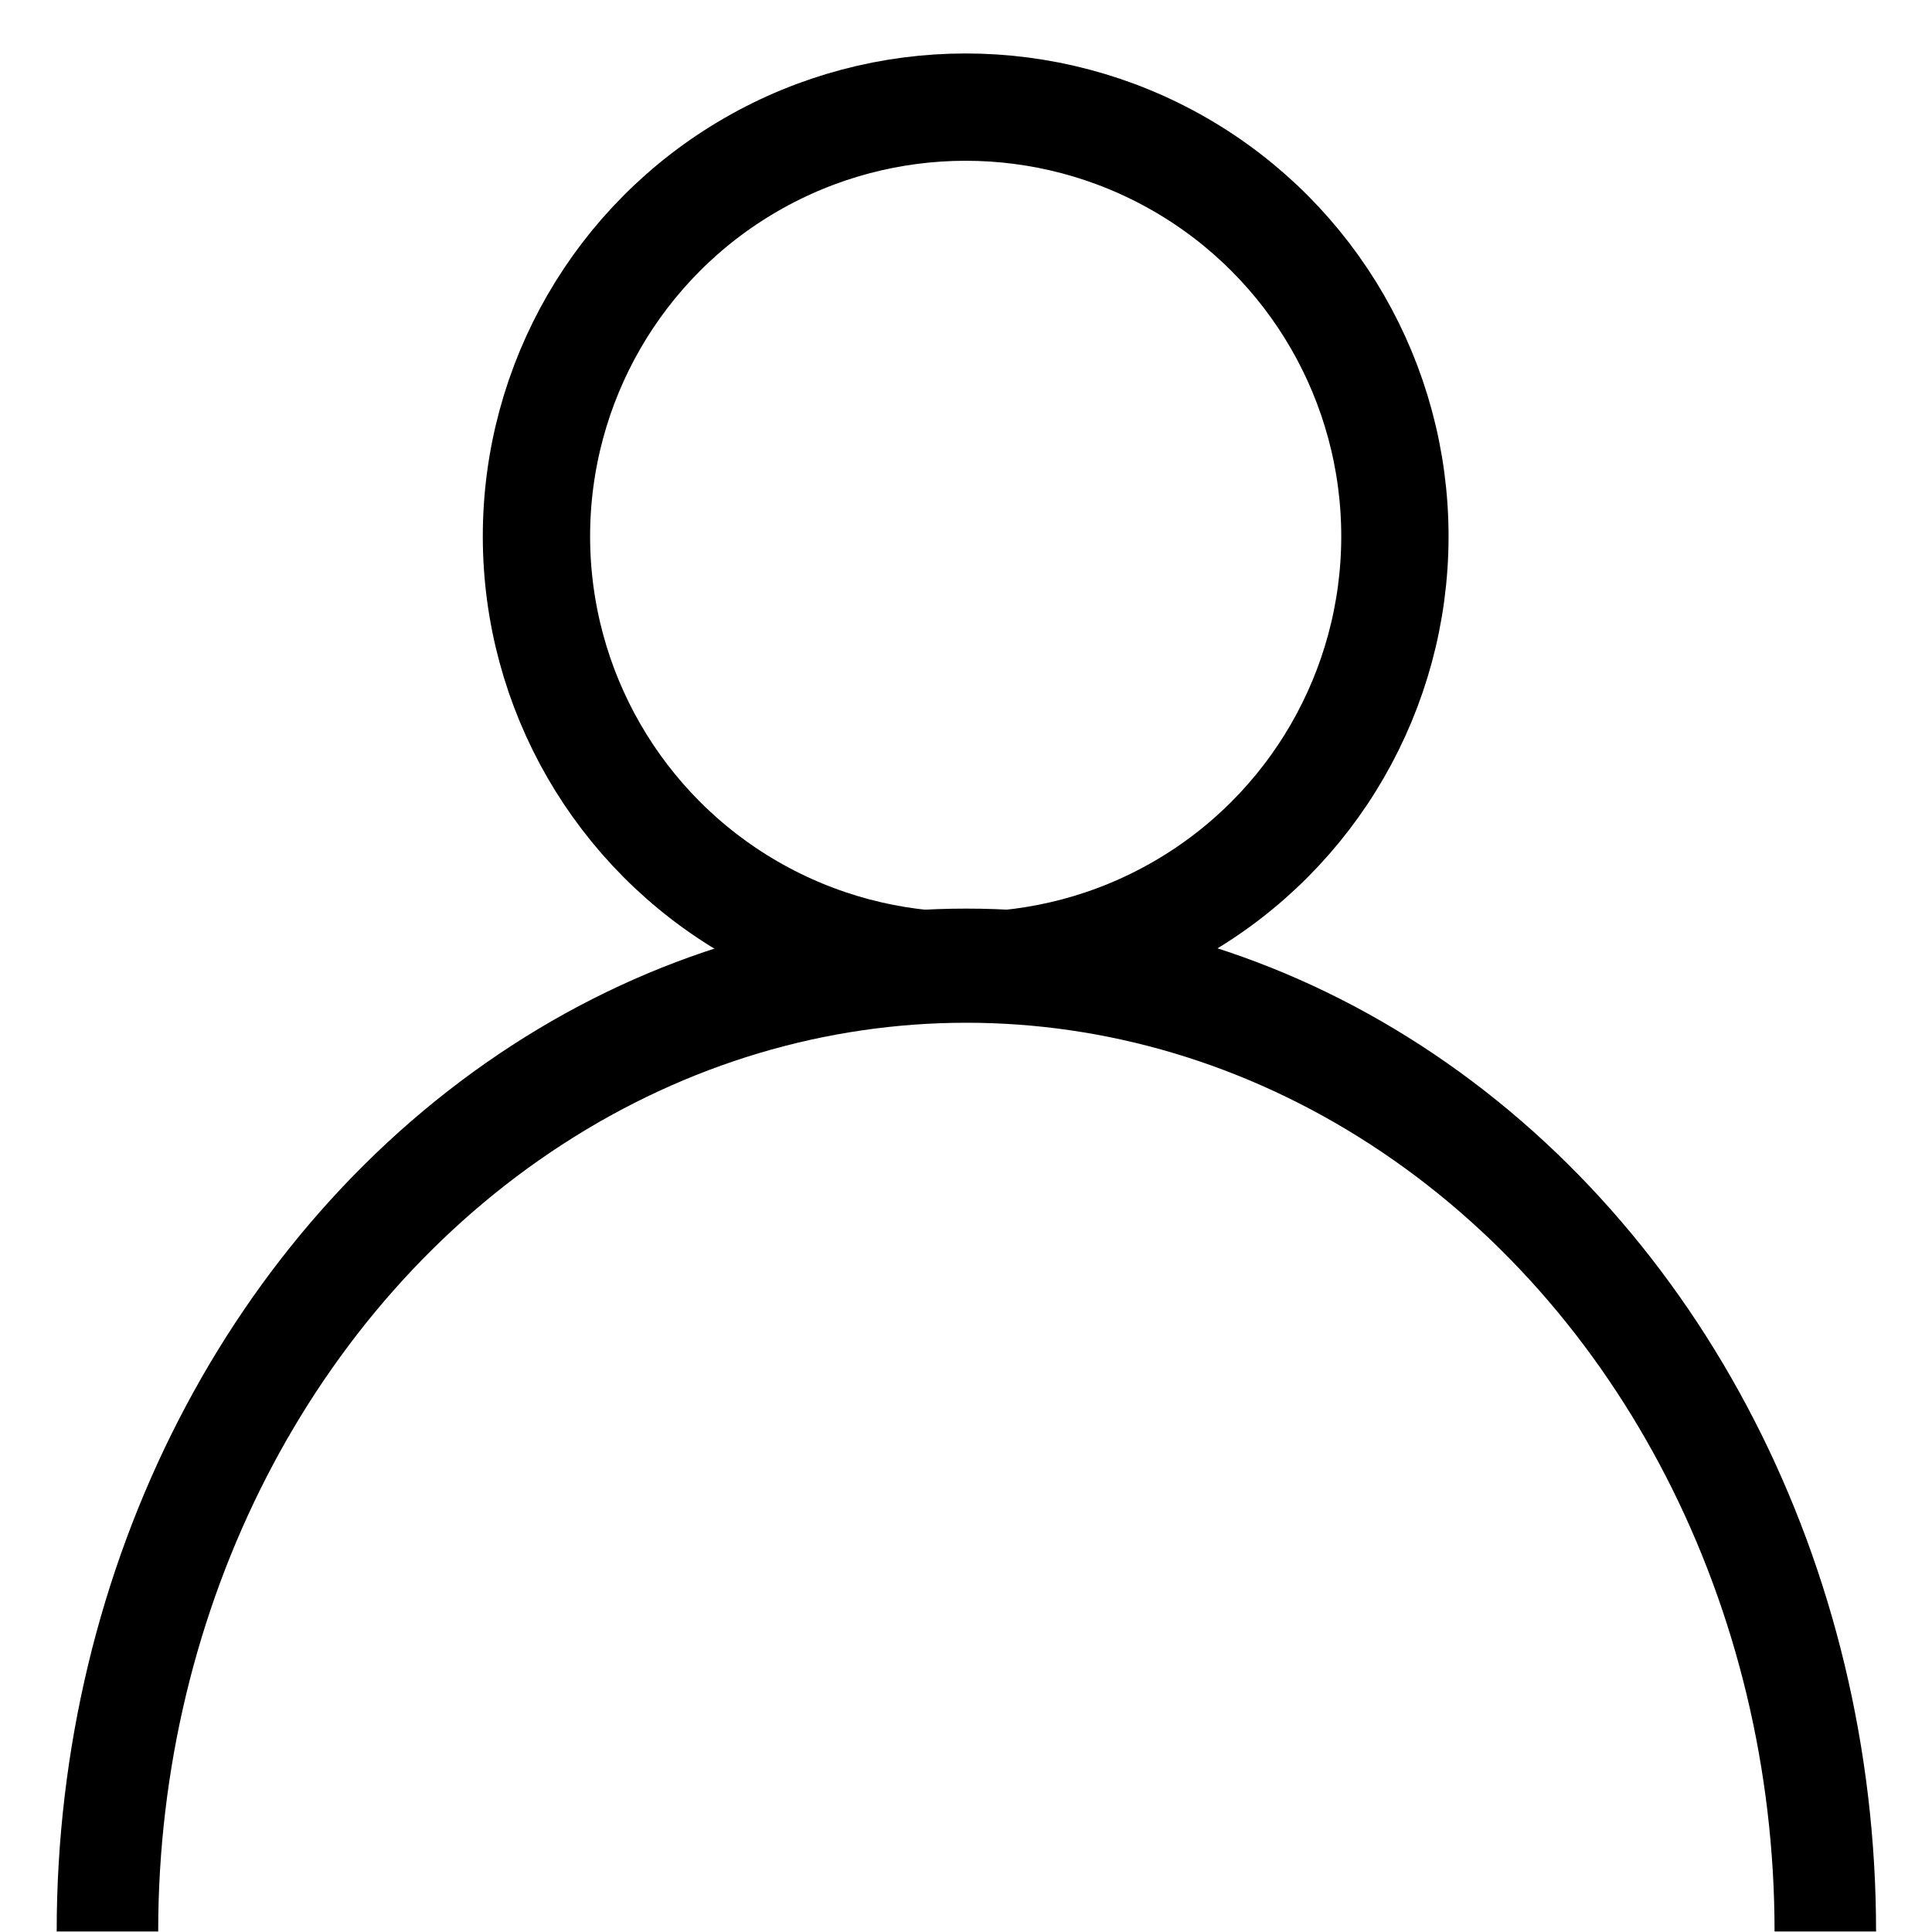 <?xml version="1.0" encoding="UTF-8" standalone="no"?>
<!DOCTYPE svg PUBLIC "-//W3C//DTD SVG 1.1//EN" "http://www.w3.org/Graphics/SVG/1.1/DTD/svg11.dtd">
<svg width="100%" height="100%" viewBox="0 0 18 18" version="1.1" xmlns="http://www.w3.org/2000/svg" xmlns:xlink="http://www.w3.org/1999/xlink" xml:space="preserve" style="fill-rule:evenodd;clip-rule:evenodd;stroke-linecap:round;stroke-linejoin:round;stroke-miterlimit:1.414;">
    <g transform="matrix(1.333,0,0,1.333,-3,-8.333)">
        <circle cx="9" cy="10" r="3" style="fill:none;stroke-width:0.75px;stroke:black;"/>
    </g>
    <g transform="matrix(1.455,0,0,1.636,-3.364,-2.455)">
        <clipPath id="_clip1">
            <rect x="2.313" y="5.778" width="12.375" height="6.722"/>
        </clipPath>
        <g clip-path="url(#_clip1)">
            <circle cx="8.5" cy="12.5" r="5.5" style="fill:none;stroke-width:0.65px;stroke:black;"/>
        </g>
    </g>
</svg>
